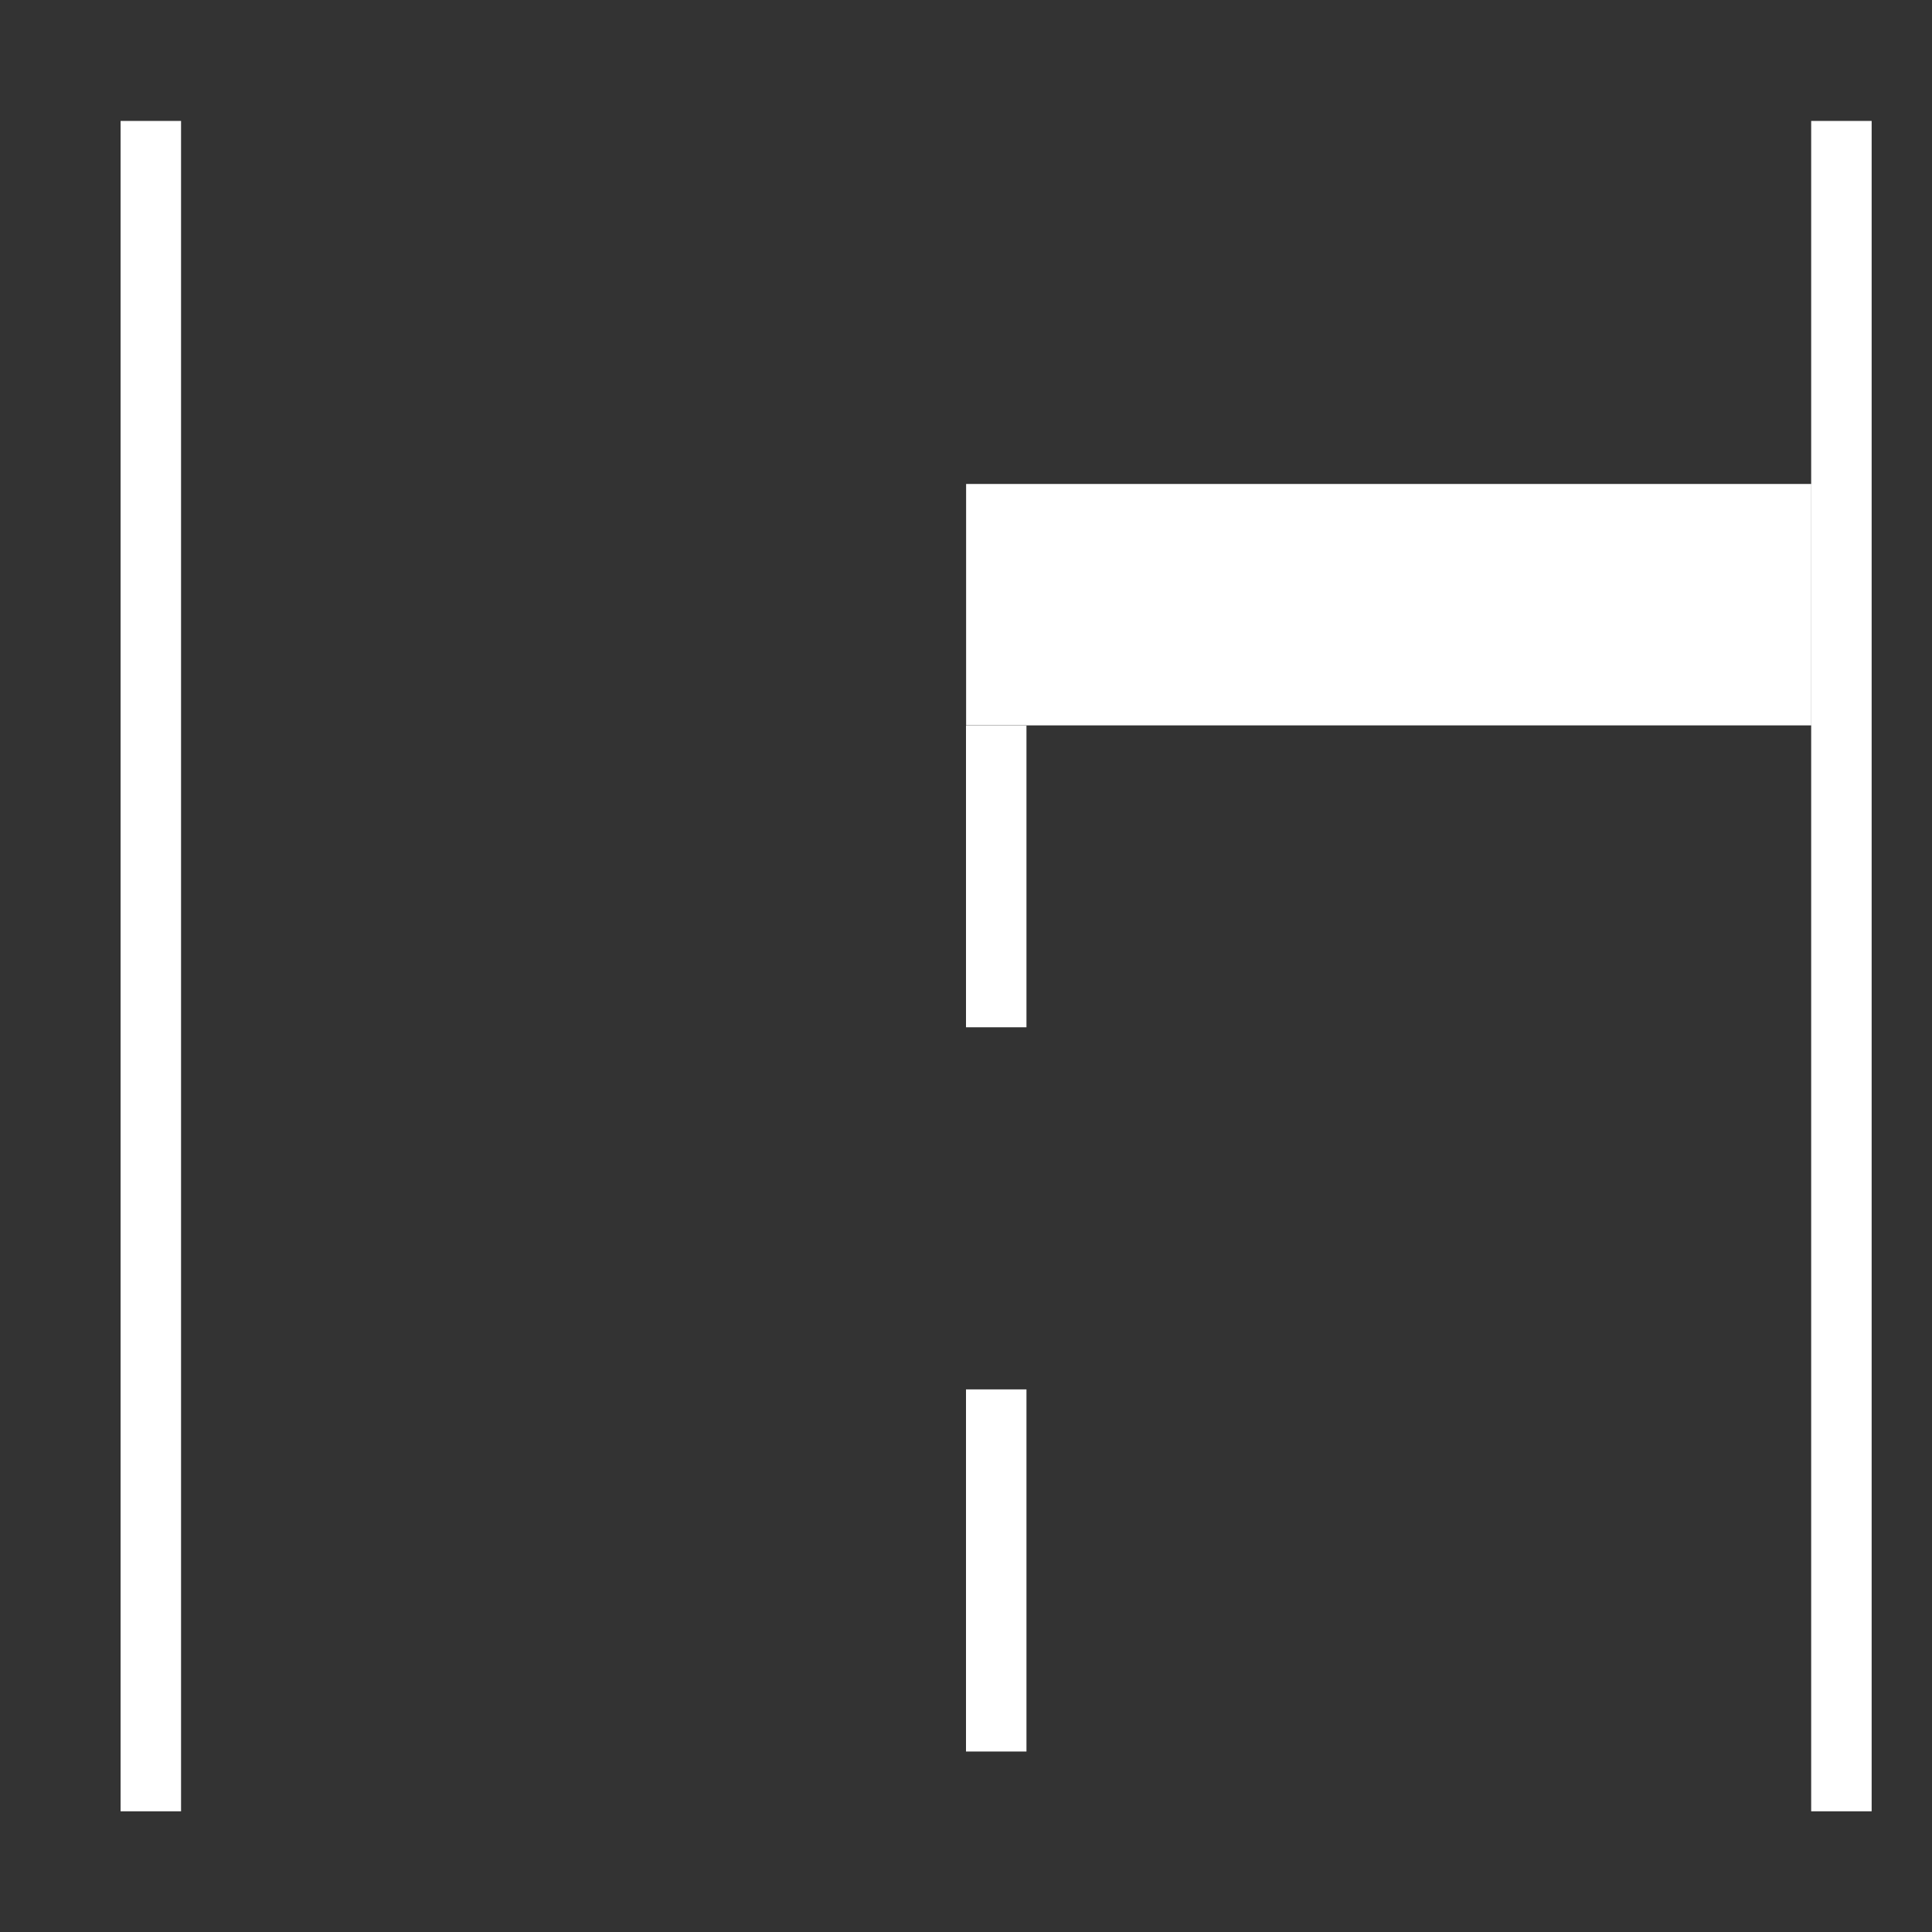 <?xml version="1.0" encoding="UTF-8"?>
<!-- Created with Inkscape (http://www.inkscape.org/) -->
<svg width="32" height="32" version="1.1" viewBox="0 0 8.467 8.467" xmlns="http://www.w3.org/2000/svg" xmlns:cc="http://creativecommons.org/ns#" xmlns:dc="http://purl.org/dc/elements/1.1/" xmlns:rdf="http://www.w3.org/1999/02/22-rdf-syntax-ns#">
 <rect x="0" y="0" width="8.467" height="8.467" fill="#333333" stroke="none"/>
 <g transform="translate(0 -288.53)" fill="none" stroke="#fff">
  <g>
   <path d="m0.661 289.06v7.408" stroke-width=".265"/>
   <path d="m7.938 291.18h-3.704" stroke-width="1.058"/>
   <path d="m8.07 289.06v7.408" stroke-width=".265"/>
  </g>
  <path d="m4.366 291.71v5.292" stroke-dasharray="1.587, 1.587" stroke-dashoffset=".265" stroke-width=".265"/>
 </g>
</svg>
